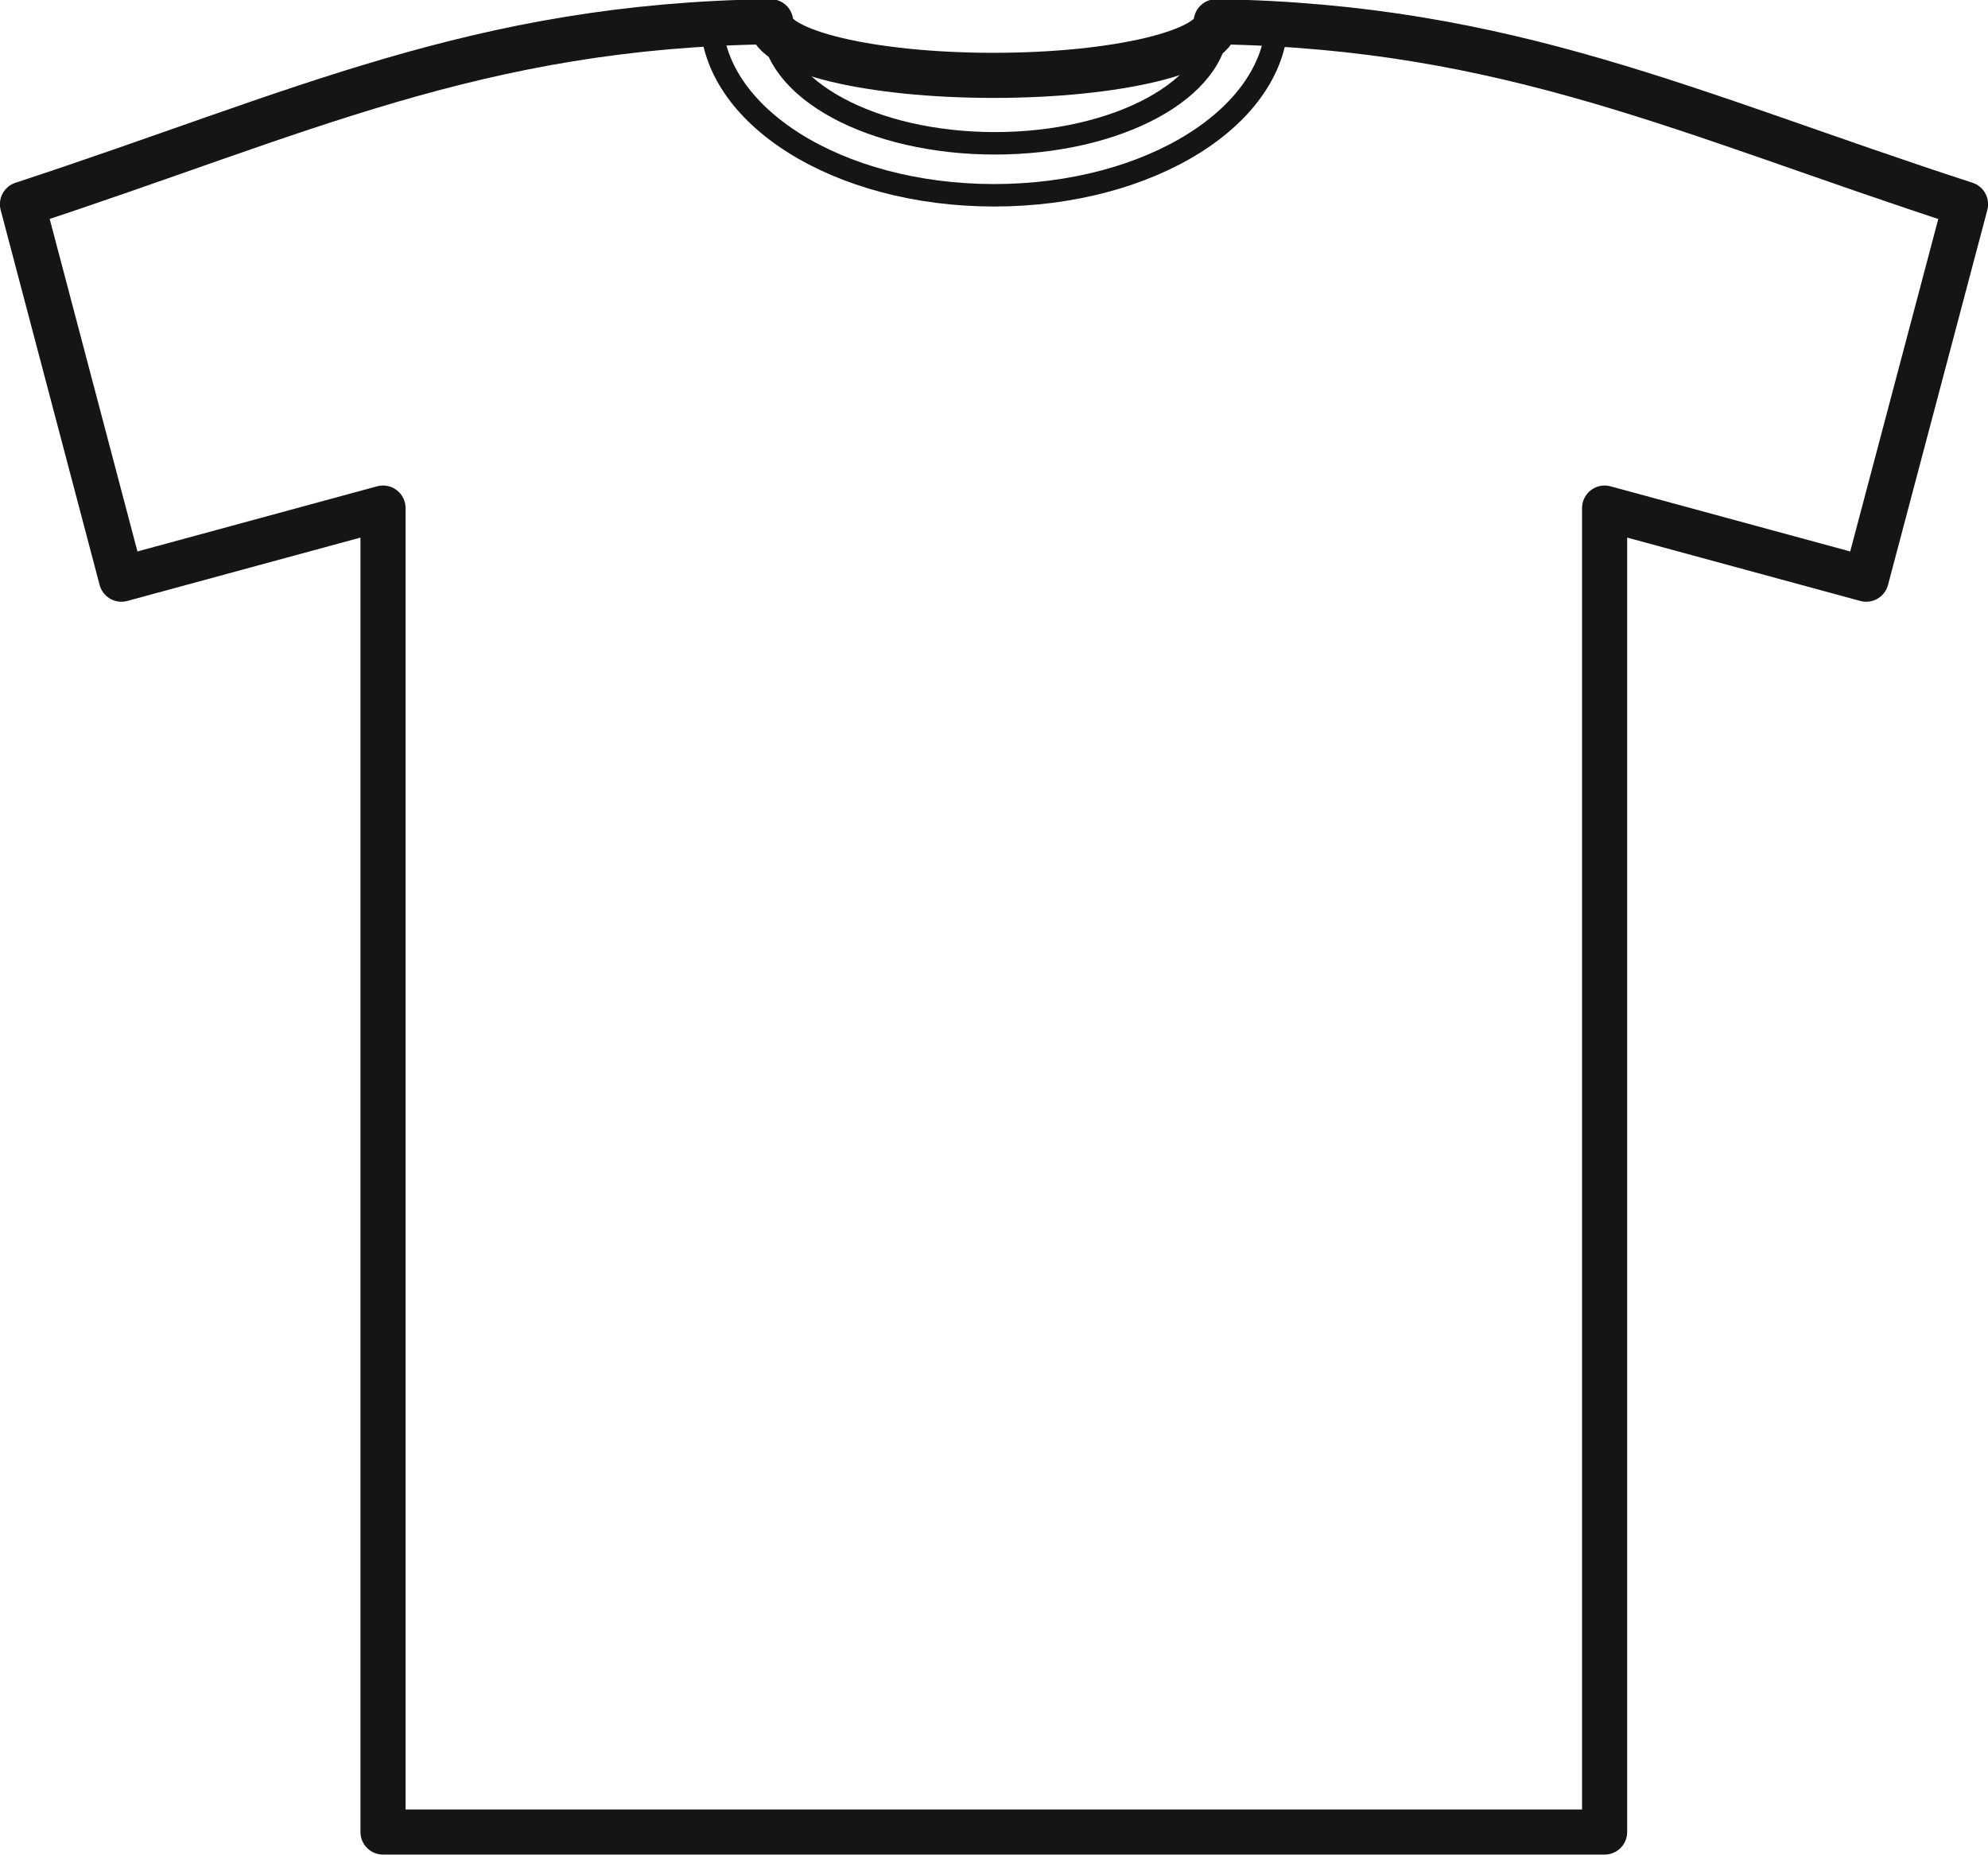 <svg id="Режим_изоляции" data-name="Режим изоляции" xmlns="http://www.w3.org/2000/svg" width="37.78mm" height="35.25mm" viewBox="0 0 107.08 99.91"><defs><style>.cls-1,.cls-2{fill:none;stroke:#141515;}.cls-1{stroke-miterlimit:10;stroke-width:1.21px;}.cls-2{stroke-linejoin:round;stroke-width:2.43px;}</style></defs><title>white_t-shirt</title><path class="cls-1" d="M65.59,1.21c0,3.6-5.4,6.51-12,6.51s-12-2.91-12-6.51"/><path class="cls-2" d="M53.53,98.69H20.63V27.37L6.54,31.2,1.21,11c14.94-4.9,24.51-9.62,40.3-9.83,0,1.6,5.37,2.89,12,2.89s12-1.28,12-2.89C81.33,1.42,90.92,6.14,105.87,11L100.52,31.2,86.43,27.37V98.69H53.53Z"/><path class="cls-1" d="M68.79,0.92c0,5.31-6.83,9.6-15.24,9.6S38.31,6.23,38.31.92"/></svg>